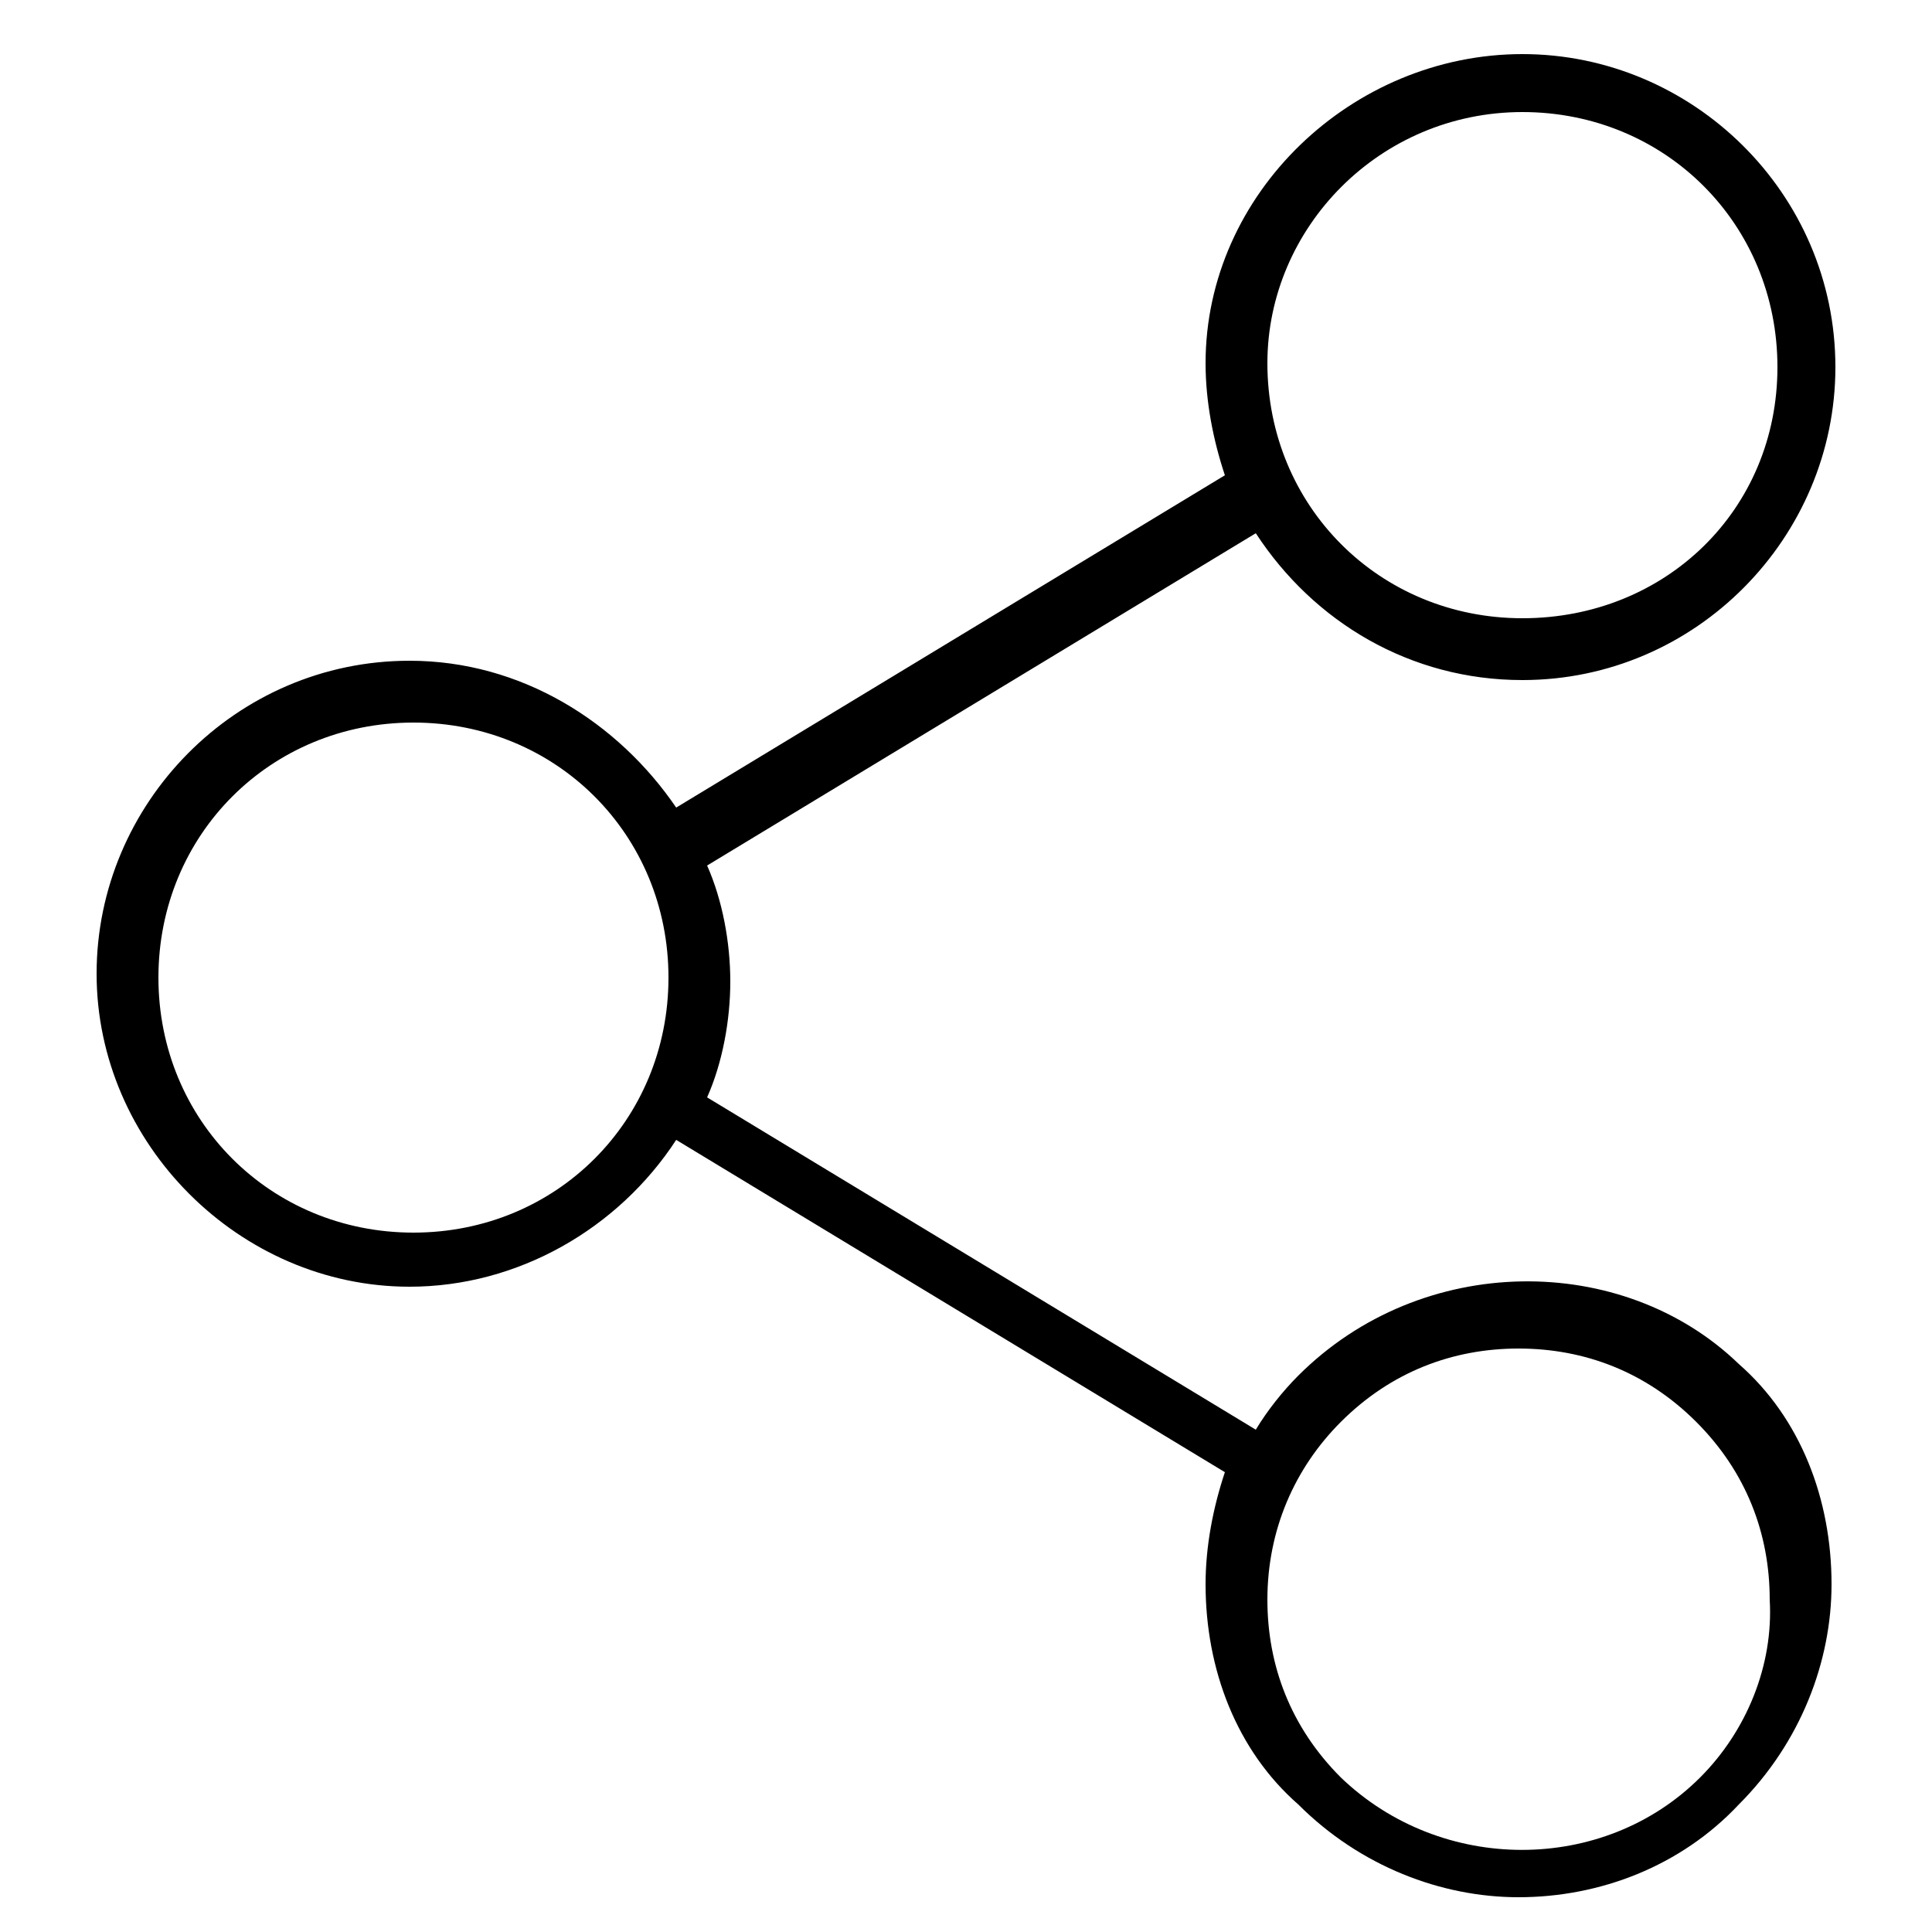 <?xml version="1.0" encoding="utf-8"?>
<!-- Generator: Adobe Illustrator 20.0.0, SVG Export Plug-In . SVG Version: 6.00 Build 0)  -->
<svg version="1.1" id="Layer_1" xmlns="http://www.w3.org/2000/svg"  x="0px" y="0px"
	 viewBox="0 0 50 50" style="enable-background:new 0 0 50 50;" xml:space="preserve">
<path d="M33.6,35.6c-0.4,0.4-0.8,0.9-1.1,1.4l-14.2-8.6c0.4-0.9,0.6-2,0.6-3s-0.2-2.1-0.6-3l14.2-8.6c1.5,2.3,4,3.8,6.9,3.8
	c4.5,0,8.1-3.7,8.1-8.1c0-4.5-3.7-8.1-8.1-8.1S31.2,5,31.2,9.4c0,1,0.2,2,0.5,2.9l-14.2,8.6c-1.5-2.2-4-3.8-6.9-3.8
	c-4.5,0-8.1,3.7-8.1,8.1s3.7,8.1,8.1,8.1c2.8,0,5.4-1.5,6.9-3.8l14.2,8.6c-0.3,0.9-0.5,1.9-0.5,2.9c0,2.2,0.8,4.3,2.4,5.7
	c1.6,1.6,3.7,2.4,5.7,2.4c2.1,0,4.2-0.8,5.7-2.4c1.6-1.6,2.4-3.7,2.4-5.7c0-2.2-0.8-4.3-2.4-5.7C42,32.4,36.8,32.4,33.6,35.6z
	 M39.4,2.9c3.7,0,6.6,2.9,6.6,6.6S43.1,16,39.4,16s-6.6-2.9-6.6-6.6C32.8,5.9,35.7,2.9,39.4,2.9z M10.7,31.9c-3.7,0-6.6-2.9-6.6-6.6
	s2.9-6.6,6.6-6.6s6.6,2.9,6.6,6.6S14.4,31.9,10.7,31.9z M44,46c-2.5,2.5-6.7,2.5-9.3,0c-1.3-1.3-1.9-2.9-1.9-4.6
	c0-1.8,0.7-3.4,1.9-4.6c1.3-1.3,2.9-1.9,4.6-1.9c1.7,0,3.3,0.6,4.6,1.9c1.3,1.3,1.9,2.9,1.9,4.6C45.9,43.1,45.2,44.8,44,46z"/>
</svg>
